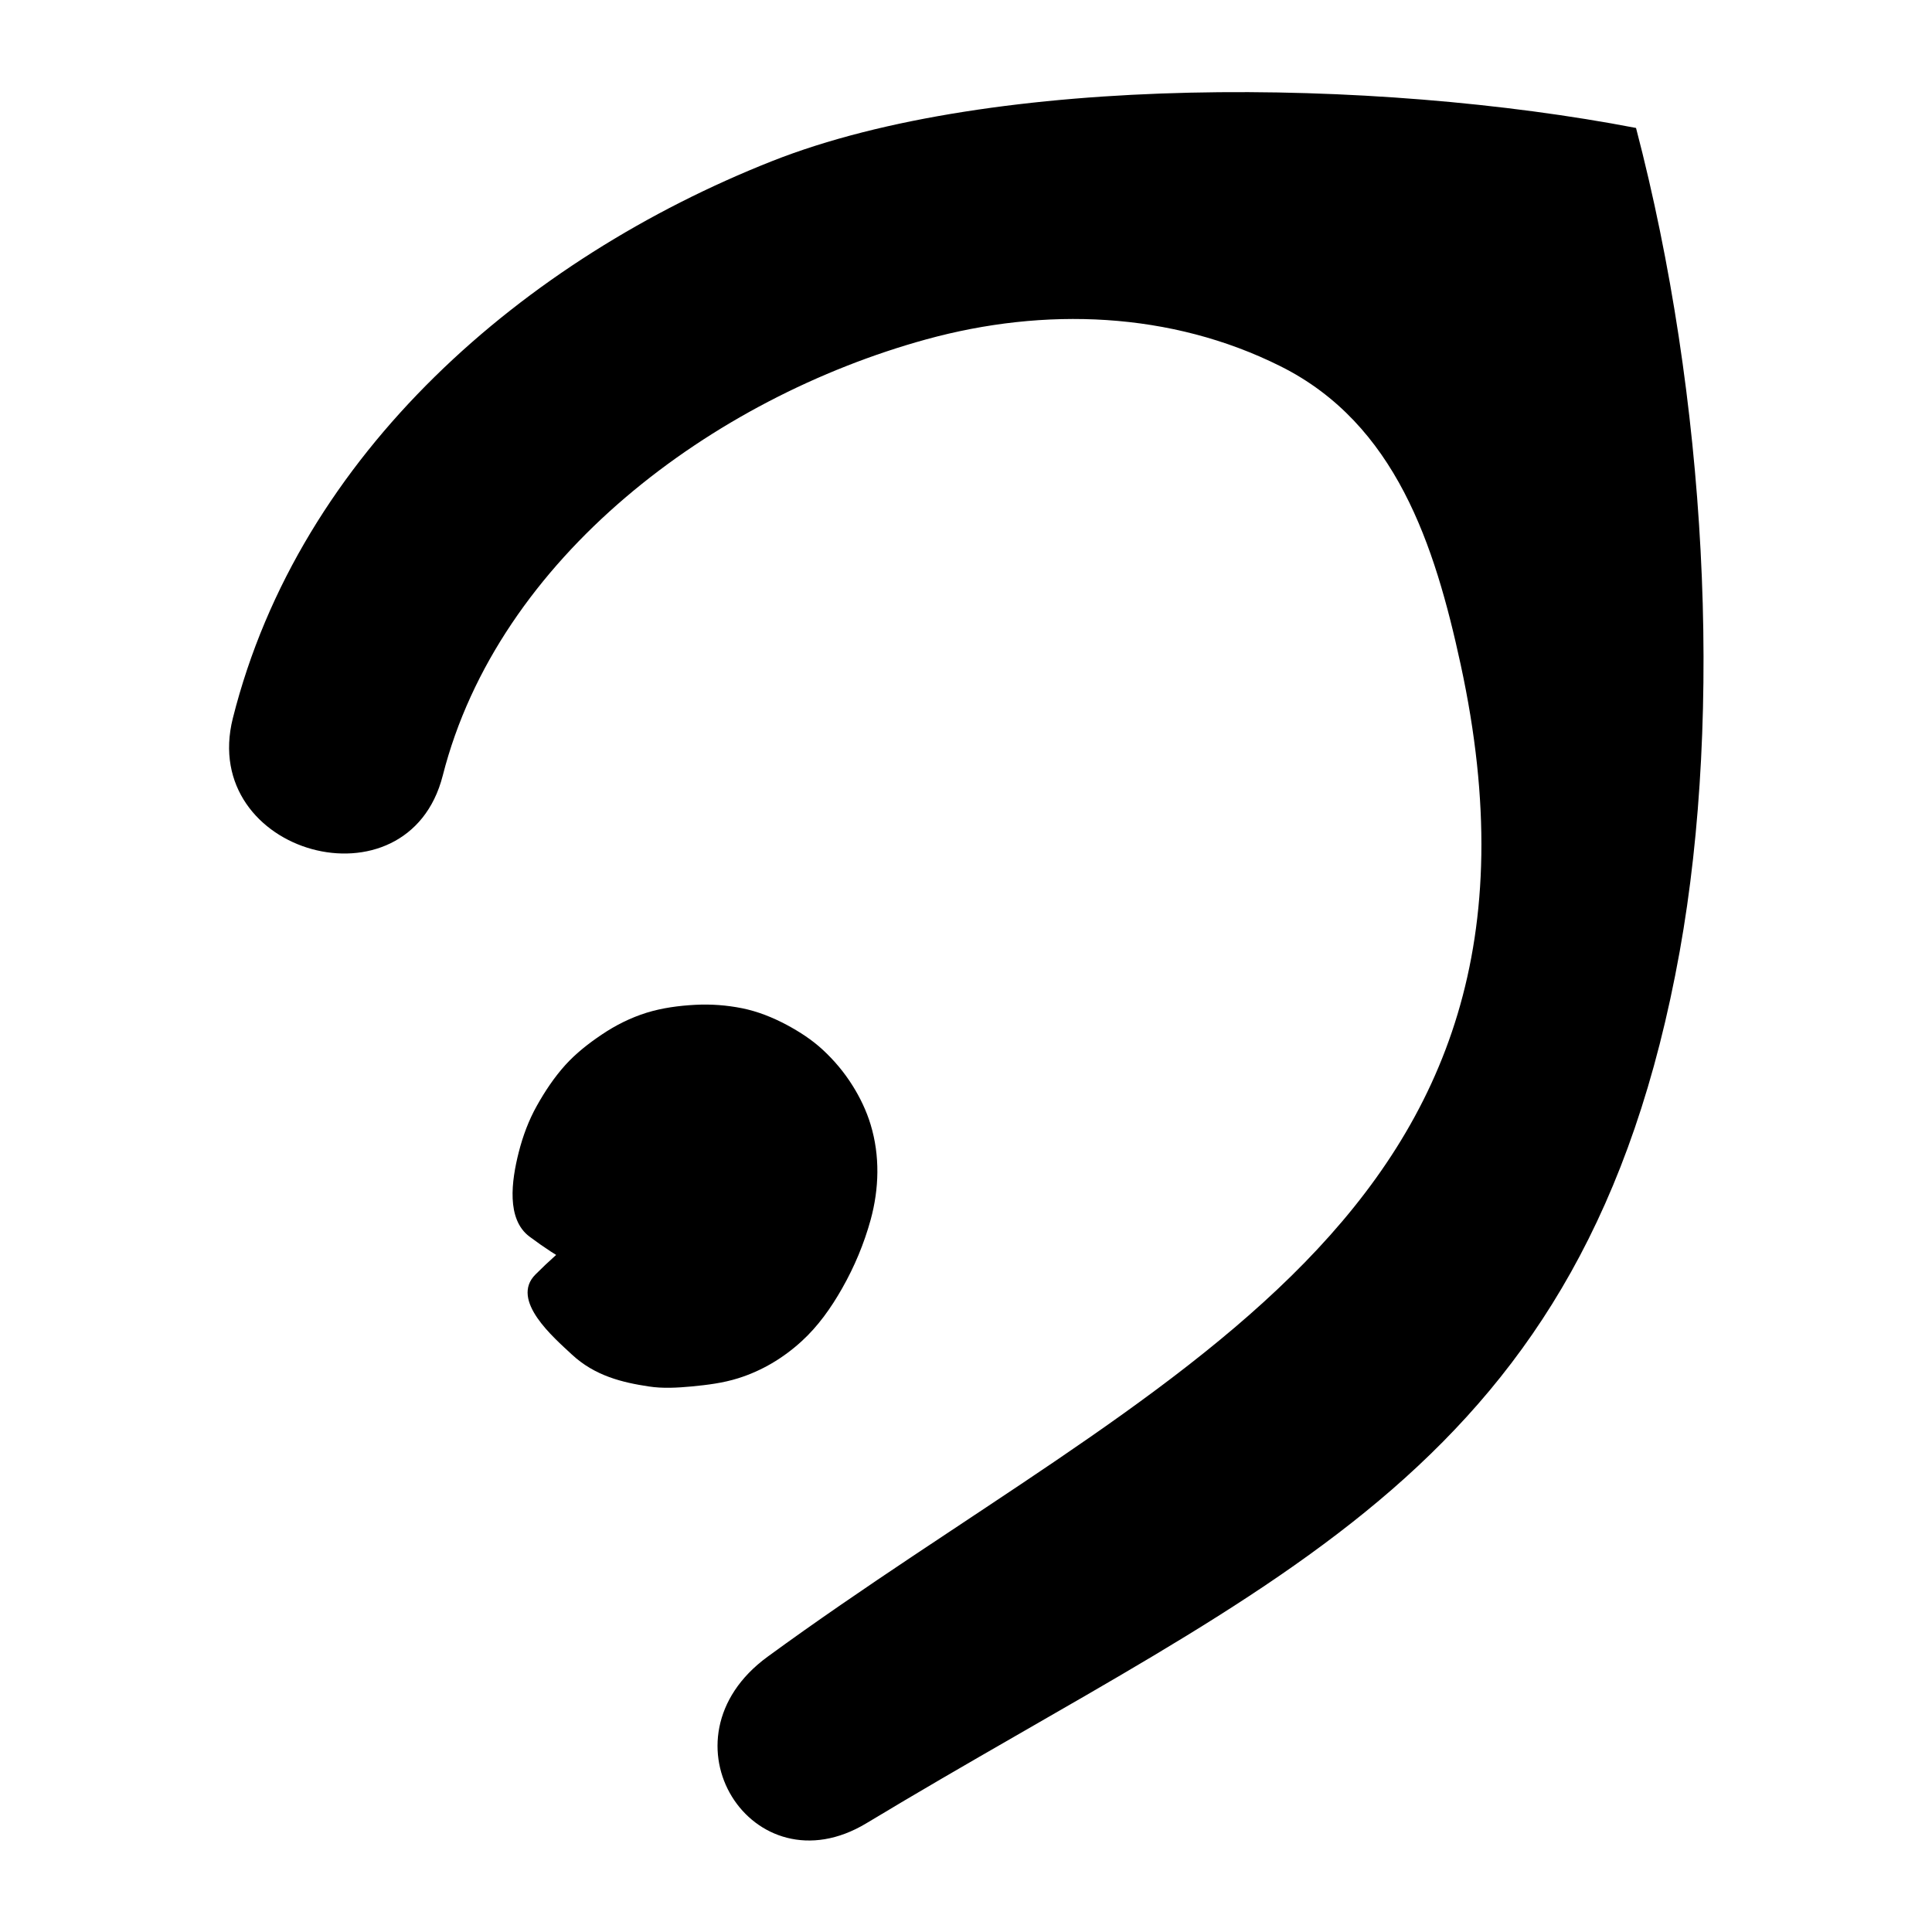 <?xml version="1.0" encoding="UTF-8" standalone="no"?>
<svg
   xmlns:dc="http://purl.org/dc/elements/1.1/"
   xmlns:cc="http://creativecommons.org/ns#"
   xmlns:rdf="http://www.w3.org/1999/02/22-rdf-syntax-ns#"
   xmlns:svg="http://www.w3.org/2000/svg"
   xmlns="http://www.w3.org/2000/svg"
   xmlns:sodipodi="http://sodipodi.sourceforge.net/DTD/sodipodi-0.dtd"
   xmlns:inkscape="http://www.inkscape.org/namespaces/inkscape"
   width="30pt"
   height="30pt"
   viewBox="0 0 30 30"
   version="1.1"
   id="svg7"
   sodipodi:docname="listeningmode.svg"
   inkscape:version="0.92.4 (5da689c313, 2019-01-14)">
  <defs
     id="defs11" />
  <sodipodi:namedview
     pagecolor="#ffffff"
     bordercolor="#666666"
     borderopacity="1"
     objecttolerance="10"
     gridtolerance="10"
     guidetolerance="10"
     inkscape:pageopacity="0"
     inkscape:pageshadow="2"
     inkscape:window-width="2560"
     inkscape:window-height="1355"
     id="namedview9"
     showgrid="false"
     inkscape:zoom="16"
     inkscape:cx="27.519921"
     inkscape:cy="17.231084"
     inkscape:window-x="0"
     inkscape:window-y="26"
     inkscape:window-maximized="1"
     inkscape:current-layer="svg7" />
  <g
     id="surface1"
     transform="matrix(1.129,0,0,1.129,-2.245,-2.012)">
    <path
       style="fill:#000000;fill-opacity:1;fill-rule:nonzero;stroke:none"
       d="m 8.078,12.449 c 0.764,-3.002 3.713,-5.192 6.652,-6 1.624,-0.446 3.361,-0.384 4.871,0.371 1.585,0.792 2.121,2.46 2.477,4.102 1.656,7.636 -4.207,9.756 -9.532,13.646 -1.554,1.135 -0.207,3.234 1.358,2.291 C 19.559,23.449 23.803,22.019 25.09,14.871 25.686,11.558 25.462,7.257 24.49,3.542 20.908,2.853 15.673,2.784 12.602,4 9.212,5.342 6.111,8.001 5.191,11.66 c -0.471,1.872 2.409,2.666 2.887,0.789 z"
       id="path2"
       inkscape:connector-curvature="0"
       sodipodi:nodetypes="ssssssscsss" />
    <path
       style="fill:#000000;fill-opacity:1;fill-rule:nonzero;stroke:none"
       d="m 9.852,20.41 c 0.319,0.298 0.702,0.387 1.059,0.441 0.194,0.03 0.394,0.018 0.59,0 0.218,-0.021 0.431,-0.047 0.641,-0.113 0.325,-0.102 0.618,-0.277 0.871,-0.508 0.227,-0.207 0.406,-0.46 0.559,-0.73 0.168,-0.296 0.3,-0.611 0.391,-0.941 0.117,-0.428 0.13,-0.88 0,-1.309 -0.057,-0.189 -0.145,-0.373 -0.25,-0.539 -0.114,-0.182 -0.252,-0.346 -0.41,-0.492 -0.146,-0.135 -0.314,-0.244 -0.492,-0.34 -0.193,-0.103 -0.402,-0.187 -0.617,-0.23 -0.21,-0.042 -0.426,-0.058 -0.641,-0.047 -0.227,0.012 -0.455,0.042 -0.672,0.109 -0.22,0.069 -0.426,0.172 -0.617,0.301 -0.18,0.121 -0.353,0.256 -0.5,0.418 -0.154,0.171 -0.28,0.361 -0.391,0.559 -0.113,0.201 -0.193,0.417 -0.25,0.641 -0.1,0.394 -0.172,0.921 0.148,1.16 3.247,2.426 3.07,-2.466 0.082,0.521 -0.354,0.354 0.254,0.87 0.5,1.1 z"
       id="path4"
       inkscape:connector-curvature="0"
       sodipodi:nodetypes="sssssssssssssssssssss" />
  </g>
</svg>
